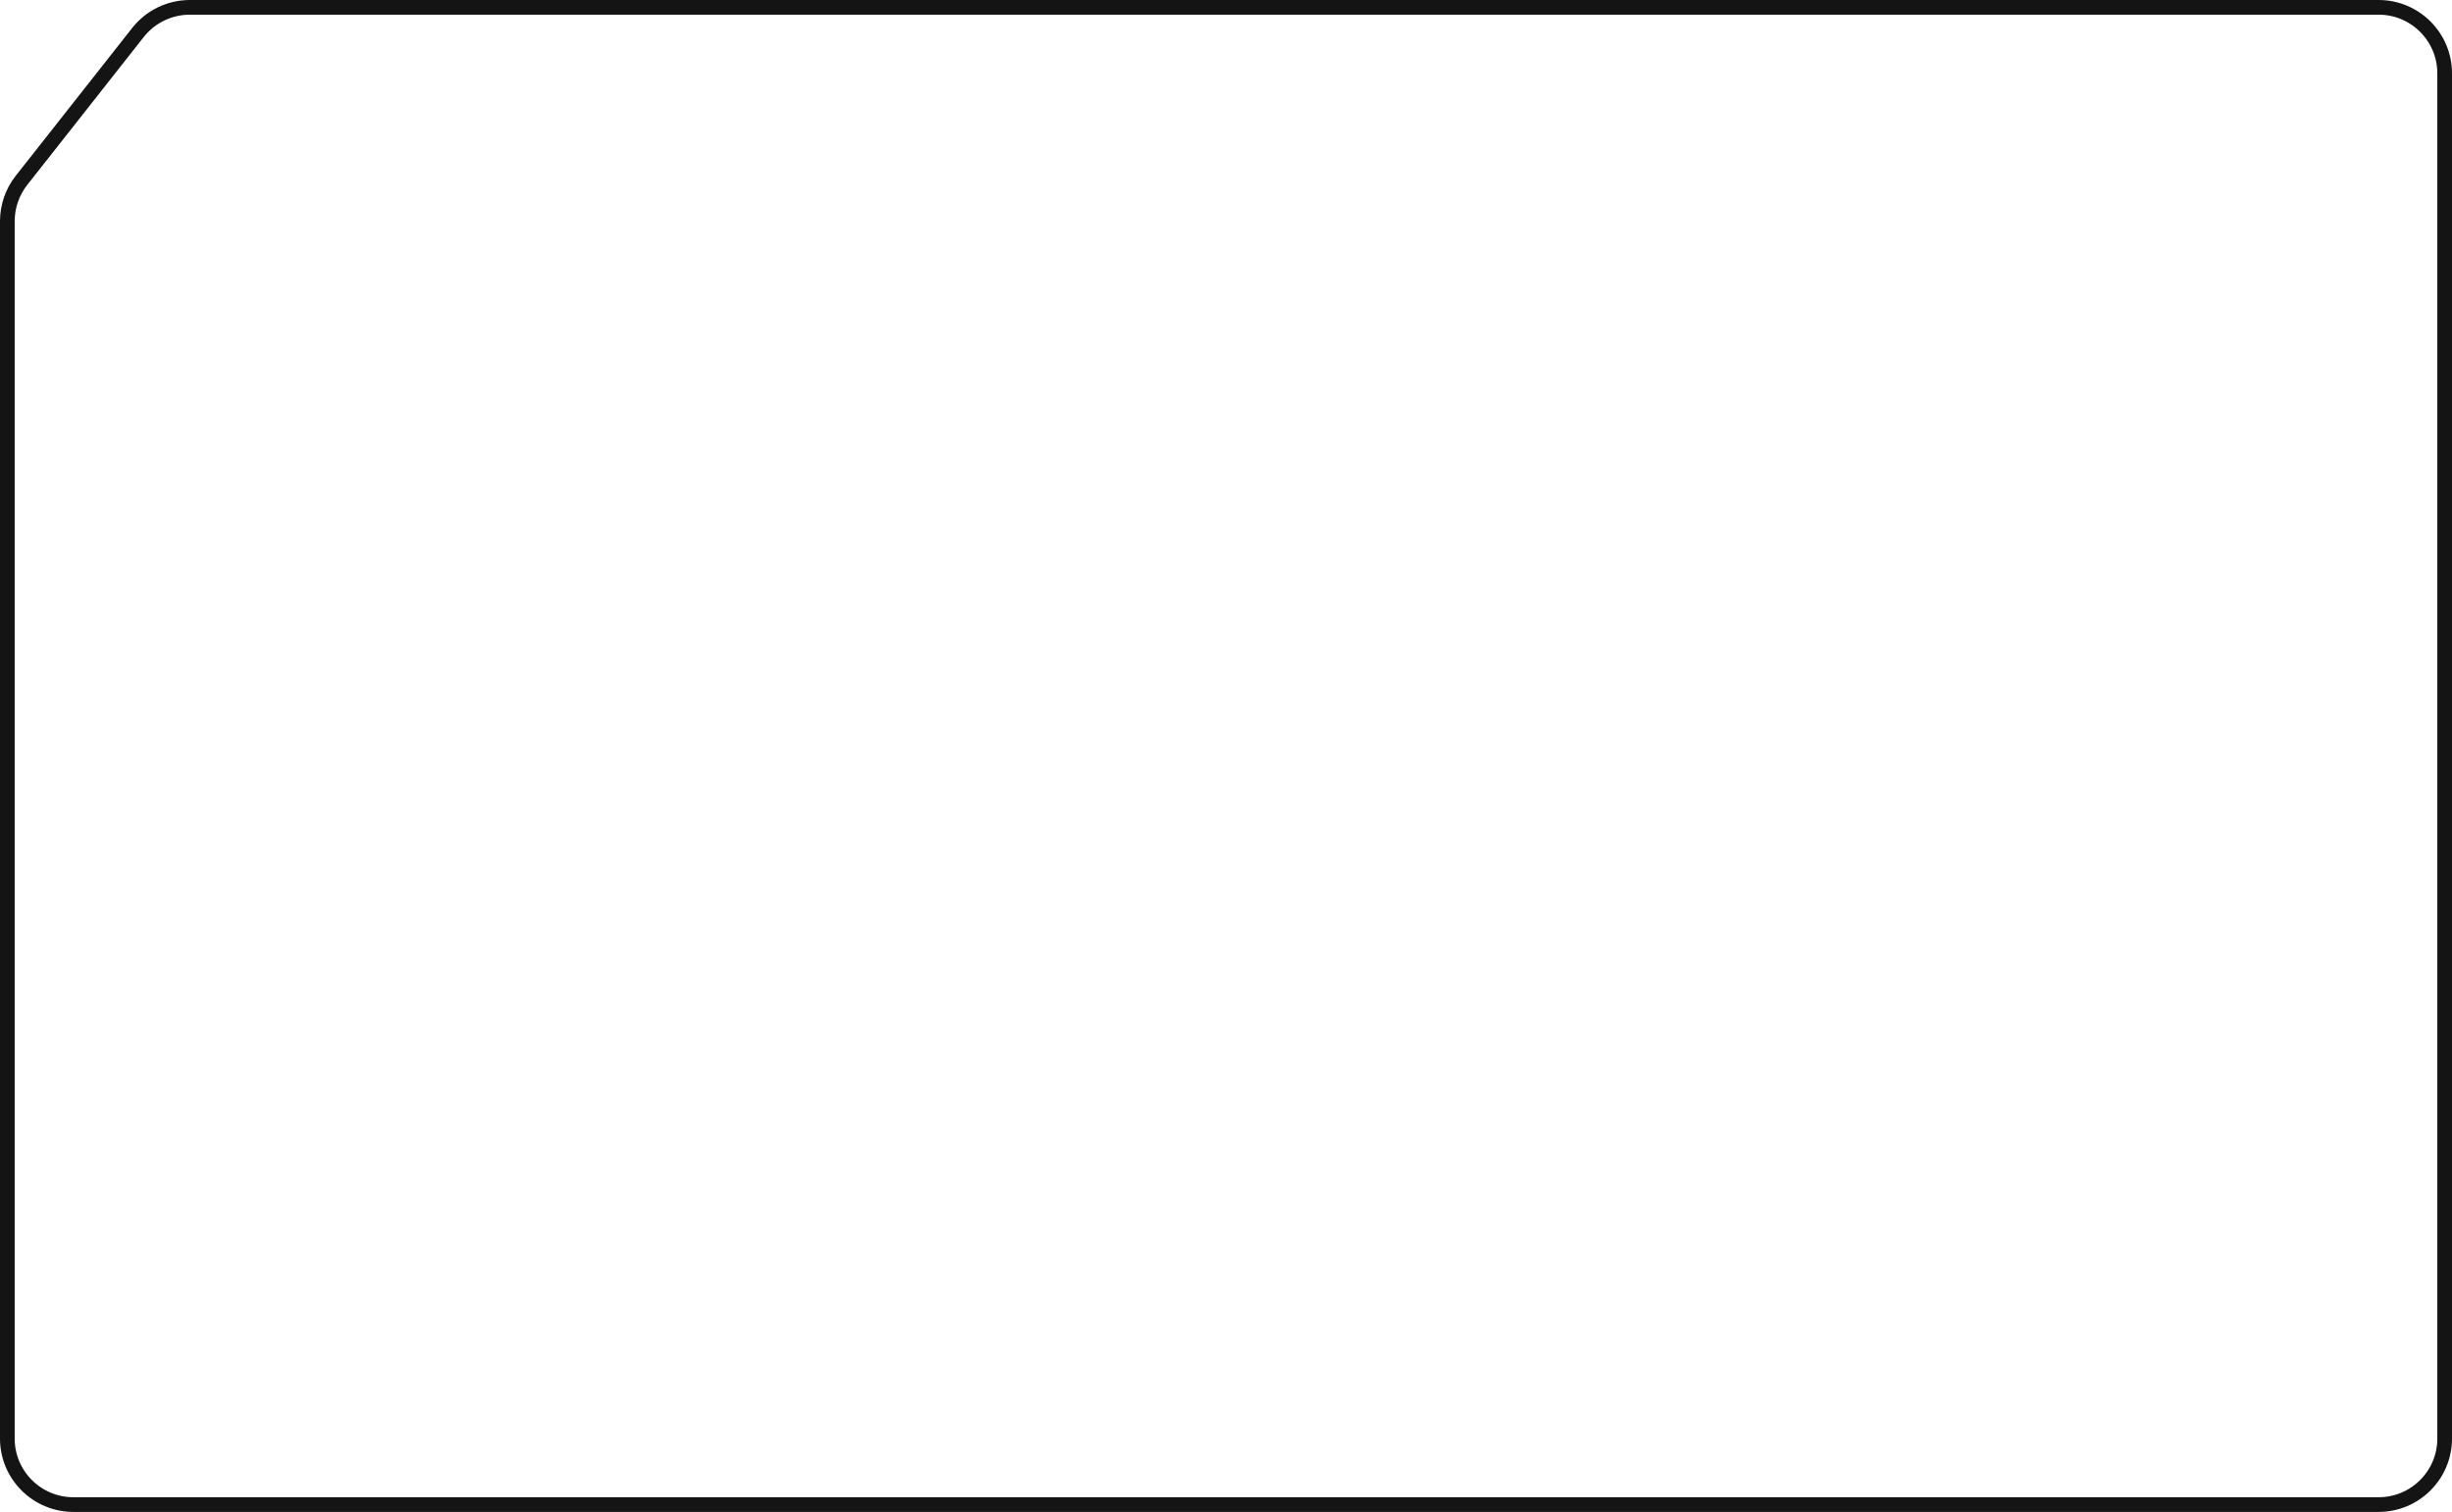 <svg width="334" height="206" viewBox="0 0 334 206" fill="none" xmlns="http://www.w3.org/2000/svg">
<path d="M324 1L25.86 1C23.102 1 20.496 2.265 18.79 4.432L2.929 24.571C1.68 26.158 1 28.119 1 30.139L1 196C1 200.971 5.029 205 10 205L324 205C328.971 205 333 200.971 333 196L333 10C333 5.029 328.971 1 324 1Z" stroke="#141414" stroke-width="2"/>
</svg>
